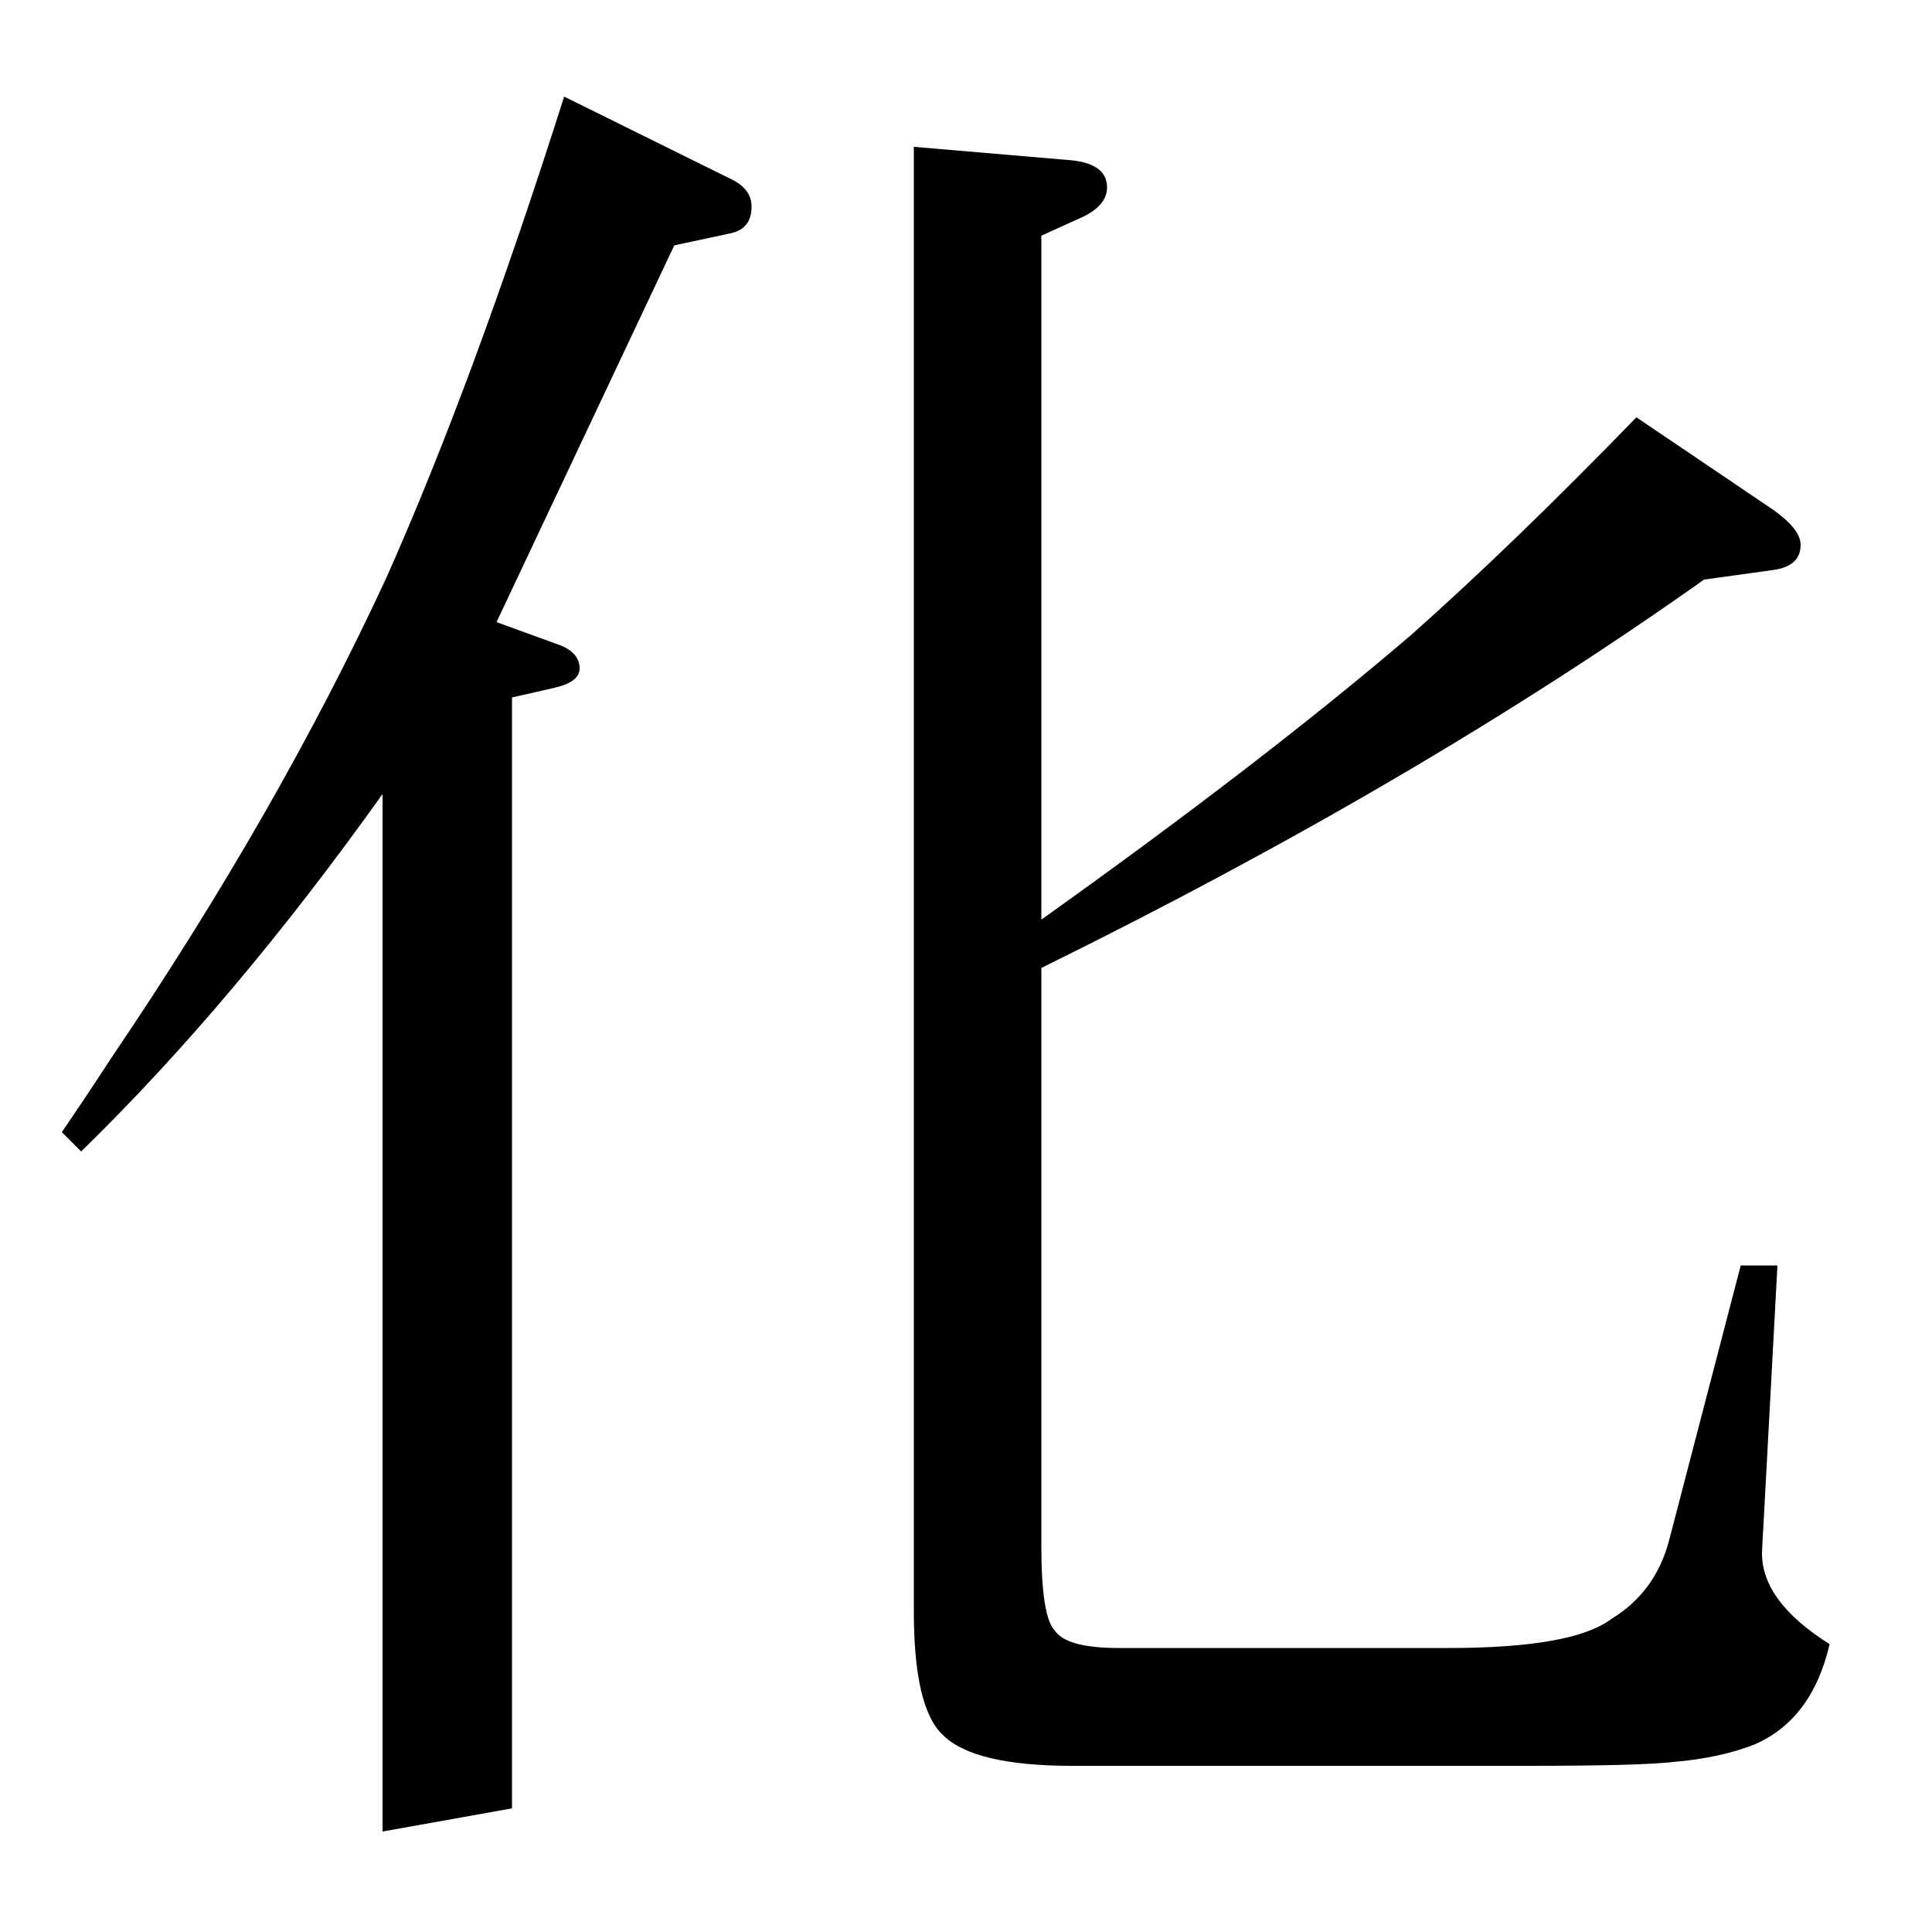 <?xml version="1.0" standalone="no"?>
<!DOCTYPE svg PUBLIC "-//W3C//DTD SVG 1.1//EN" "http://www.w3.org/Graphics/SVG/1.1/DTD/svg11.dtd" >
<svg xmlns="http://www.w3.org/2000/svg" xmlns:xlink="http://www.w3.org/1999/xlink" version="1.1" viewBox="0 -120 1000 1000">
  <g transform="matrix(1 0 0 -1 0 880)">
   <path fill="currentColor"
d="M32 414q13 19 26 39q86 127 142 248q45 101 92 249l87 -43q10 -5 10 -14q0 -12 -12 -14l-28 -6l-92 -195l33 -12q10 -4 10 -12q0 -7 -13 -10l-22 -5v-575l-67 -12v537q-77 -108 -156 -185zM920 345l-7 -130q-1 -17 -1 -19q0 -25 35 -47q-9 -39 -39 -52q-18 -7 -42 -9
q-17 -2 -76 -2h-235q-51 0 -67 16q-15 14 -15 64v758l82 -7q18 -2 18 -14q0 -9 -12 -15l-22 -10v-354q115 82 191 147q53 47 117 113l71 -48q14 -10 14 -18q0 -11 -14 -13l-36 -5q-148 -105 -343 -201v-299q0 -37 7 -44q6 -9 33 -9h171q64 0 84 15q23 14 30 41l37 142h19z
" />
  </g>

</svg>
